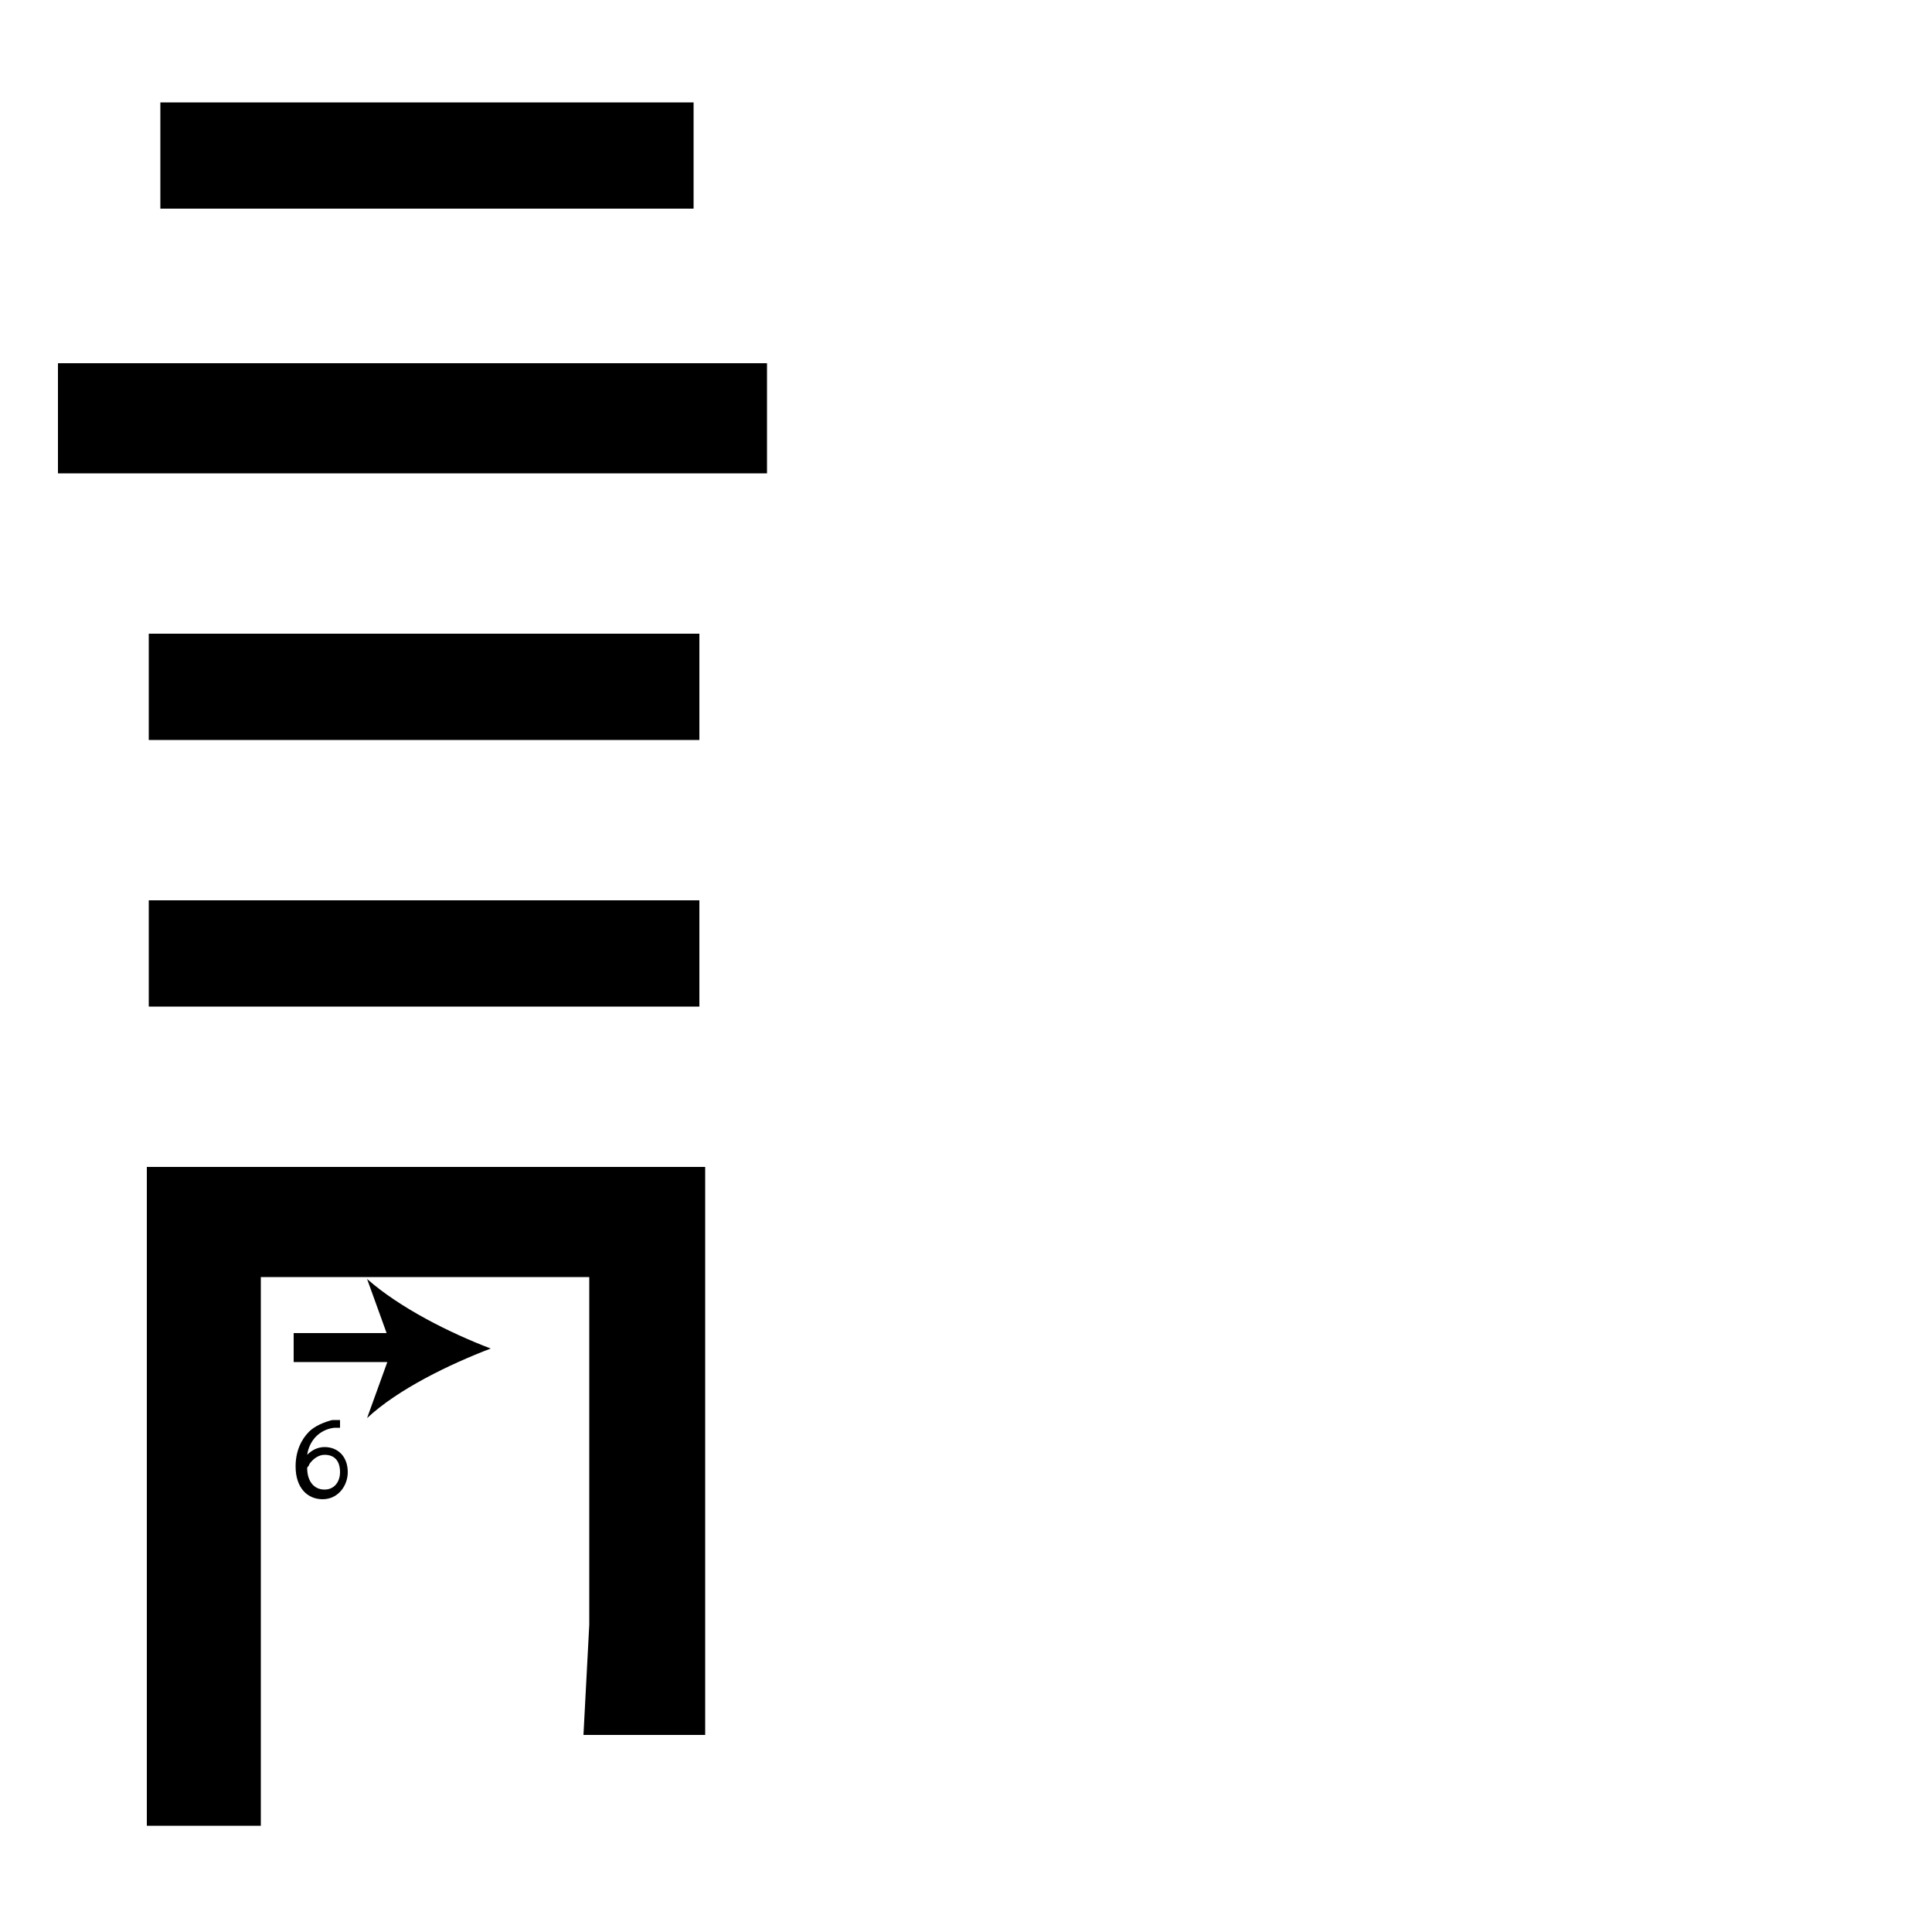 <?xml version="1.0" encoding="utf-8"?>
<!-- Generator: Adobe Illustrator 26.2.1, SVG Export Plug-In . SVG Version: 6.00 Build 0)  -->
<svg version="1.1" xmlns="http://www.w3.org/2000/svg" xmlns:xlink="http://www.w3.org/1999/xlink" x="0px" y="0px"
	 viewBox="0 0 100 100" style="enable-background:new 0 0 100 100;" xml:space="preserve" width = "100px" height = "100px">
<style type="text/css">
	.st0{display:none;}
	.st1{display:inline;}
</style>




		<path d="M3,24.5v-5.7h36.7v5.7H3z M30.5,84.1v-18h-17v28.4H7.6V60.4h28.9v29.4h-6.3 M36.2,32.8v5.5H7.7v-5.5H36.2z M7.7,52.1v-5.5
			h28.5v5.5H7.7z M35.9,5.3v5.5H8.3V5.3H35.9z"/>


		<line x1="15.2" y1="69.8" x2="25.4" y2="69.8"/>

			<rect x="15.2" y="69" width="5.7" height="1.5"/>
	
				<path d="M25.4,69.8c-2.1,0.8-4.8,2.1-6.4,3.6l1.3-3.6L19,66.2C20.7,67.7,23.3,69,25.4,69.8z"/>

		<path d="M17.7,73.9c-0.1,0-0.2,0-0.4,0c-0.8,0.1-1.3,0.7-1.4,1.4h0c0.2-0.2,0.5-0.4,0.9-0.4c0.7,0,1.2,0.5,1.2,1.3
			c0,0.7-0.5,1.4-1.3,1.4c-0.8,0-1.4-0.6-1.4-1.7c0-0.8,0.3-1.4,0.7-1.8c0.3-0.3,0.8-0.5,1.2-0.6c0.2,0,0.3,0,0.4,0V73.9z
			 M17.6,76.2c0-0.6-0.3-0.9-0.8-0.9c-0.3,0-0.6,0.2-0.8,0.5c0,0.1-0.1,0.1-0.1,0.2c0,0.6,0.3,1.1,0.9,1.1
			C17.3,77.1,17.6,76.7,17.6,76.2z"/>


 </svg>